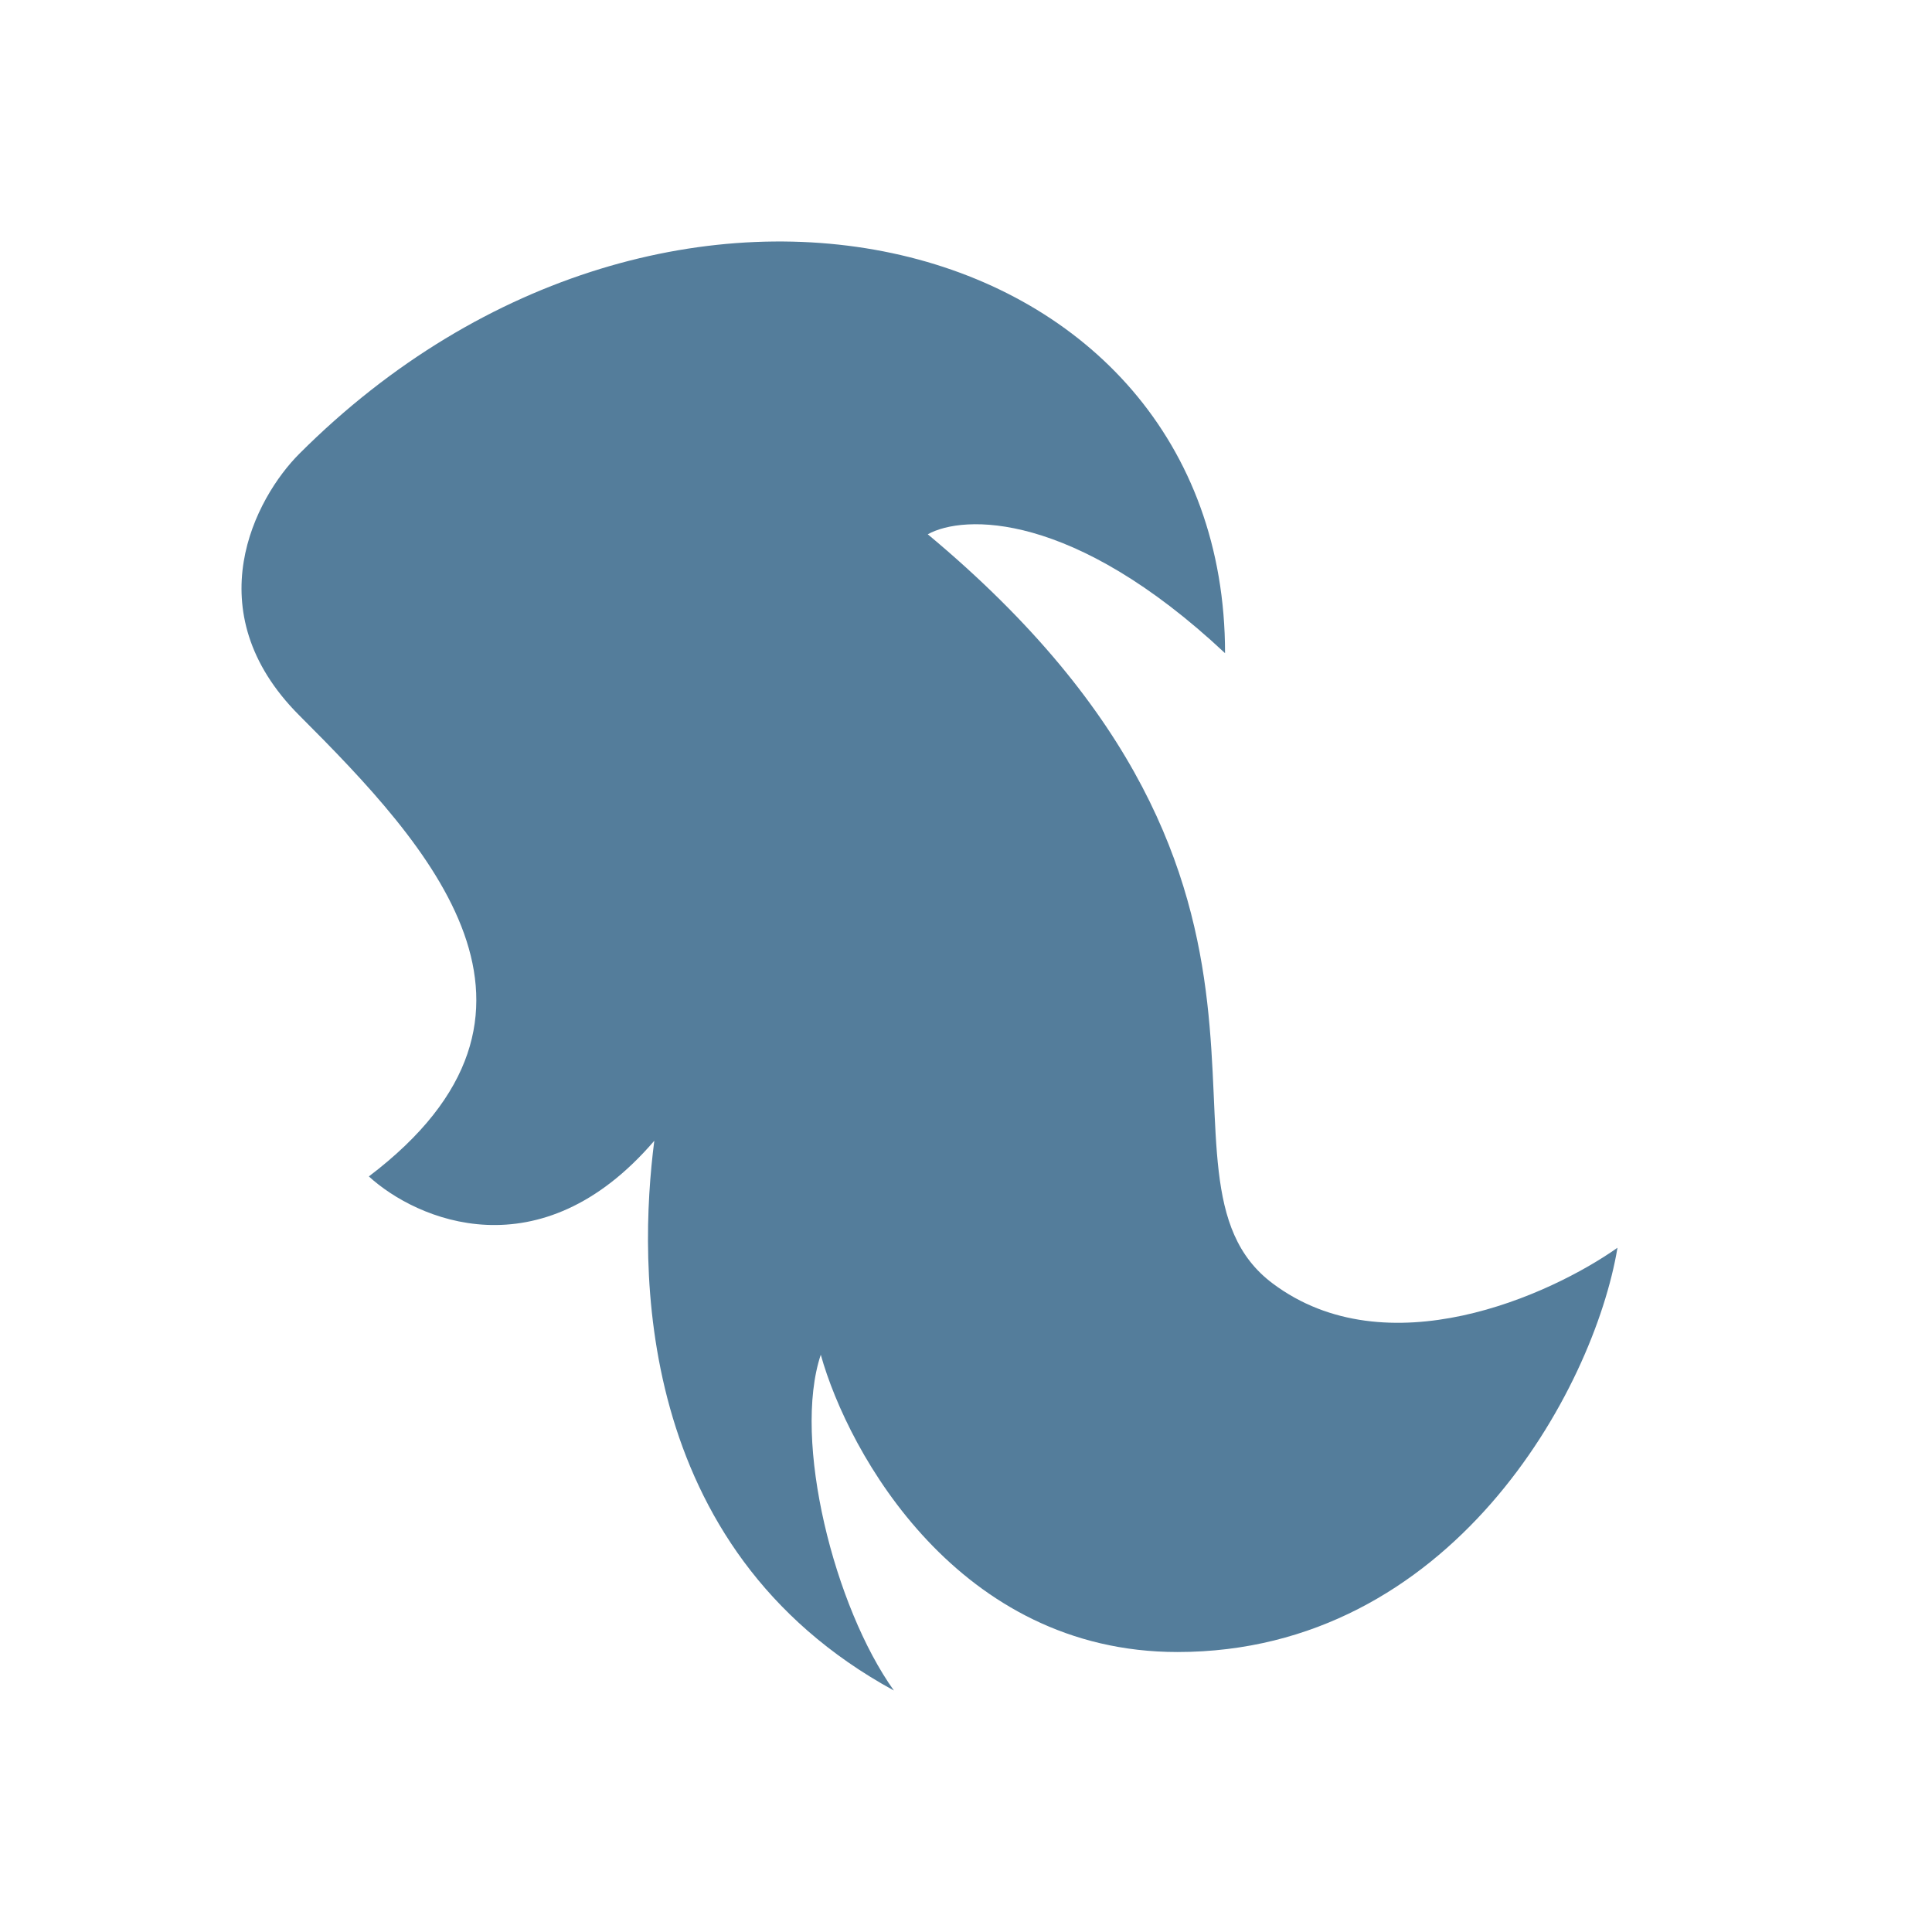 <svg width="24" height="24" viewBox="0 0 24 24" fill="none" xmlns="http://www.w3.org/2000/svg">
<path d="M3.718 8.887C2.418 7.587 3.176 6.179 3.718 5.637C8.318 1.037 15.218 2.831 15.218 8.114C13.327 6.342 11.968 6.391 11.525 6.637C16.843 11.069 14.036 14.614 15.809 15.943C17.227 17.007 19.256 16.091 20.093 15.5C19.797 17.273 18.025 20.522 14.627 20.522C11.909 20.522 10.54 18.06 10.196 16.829C9.841 17.893 10.365 19.966 11.104 21C7.854 19.227 7.931 15.697 8.128 14.171C6.709 15.825 5.173 15.155 4.582 14.614C7.263 12.58 5.343 10.512 3.718 8.887Z" fill="#547D9B"/>
</svg>

